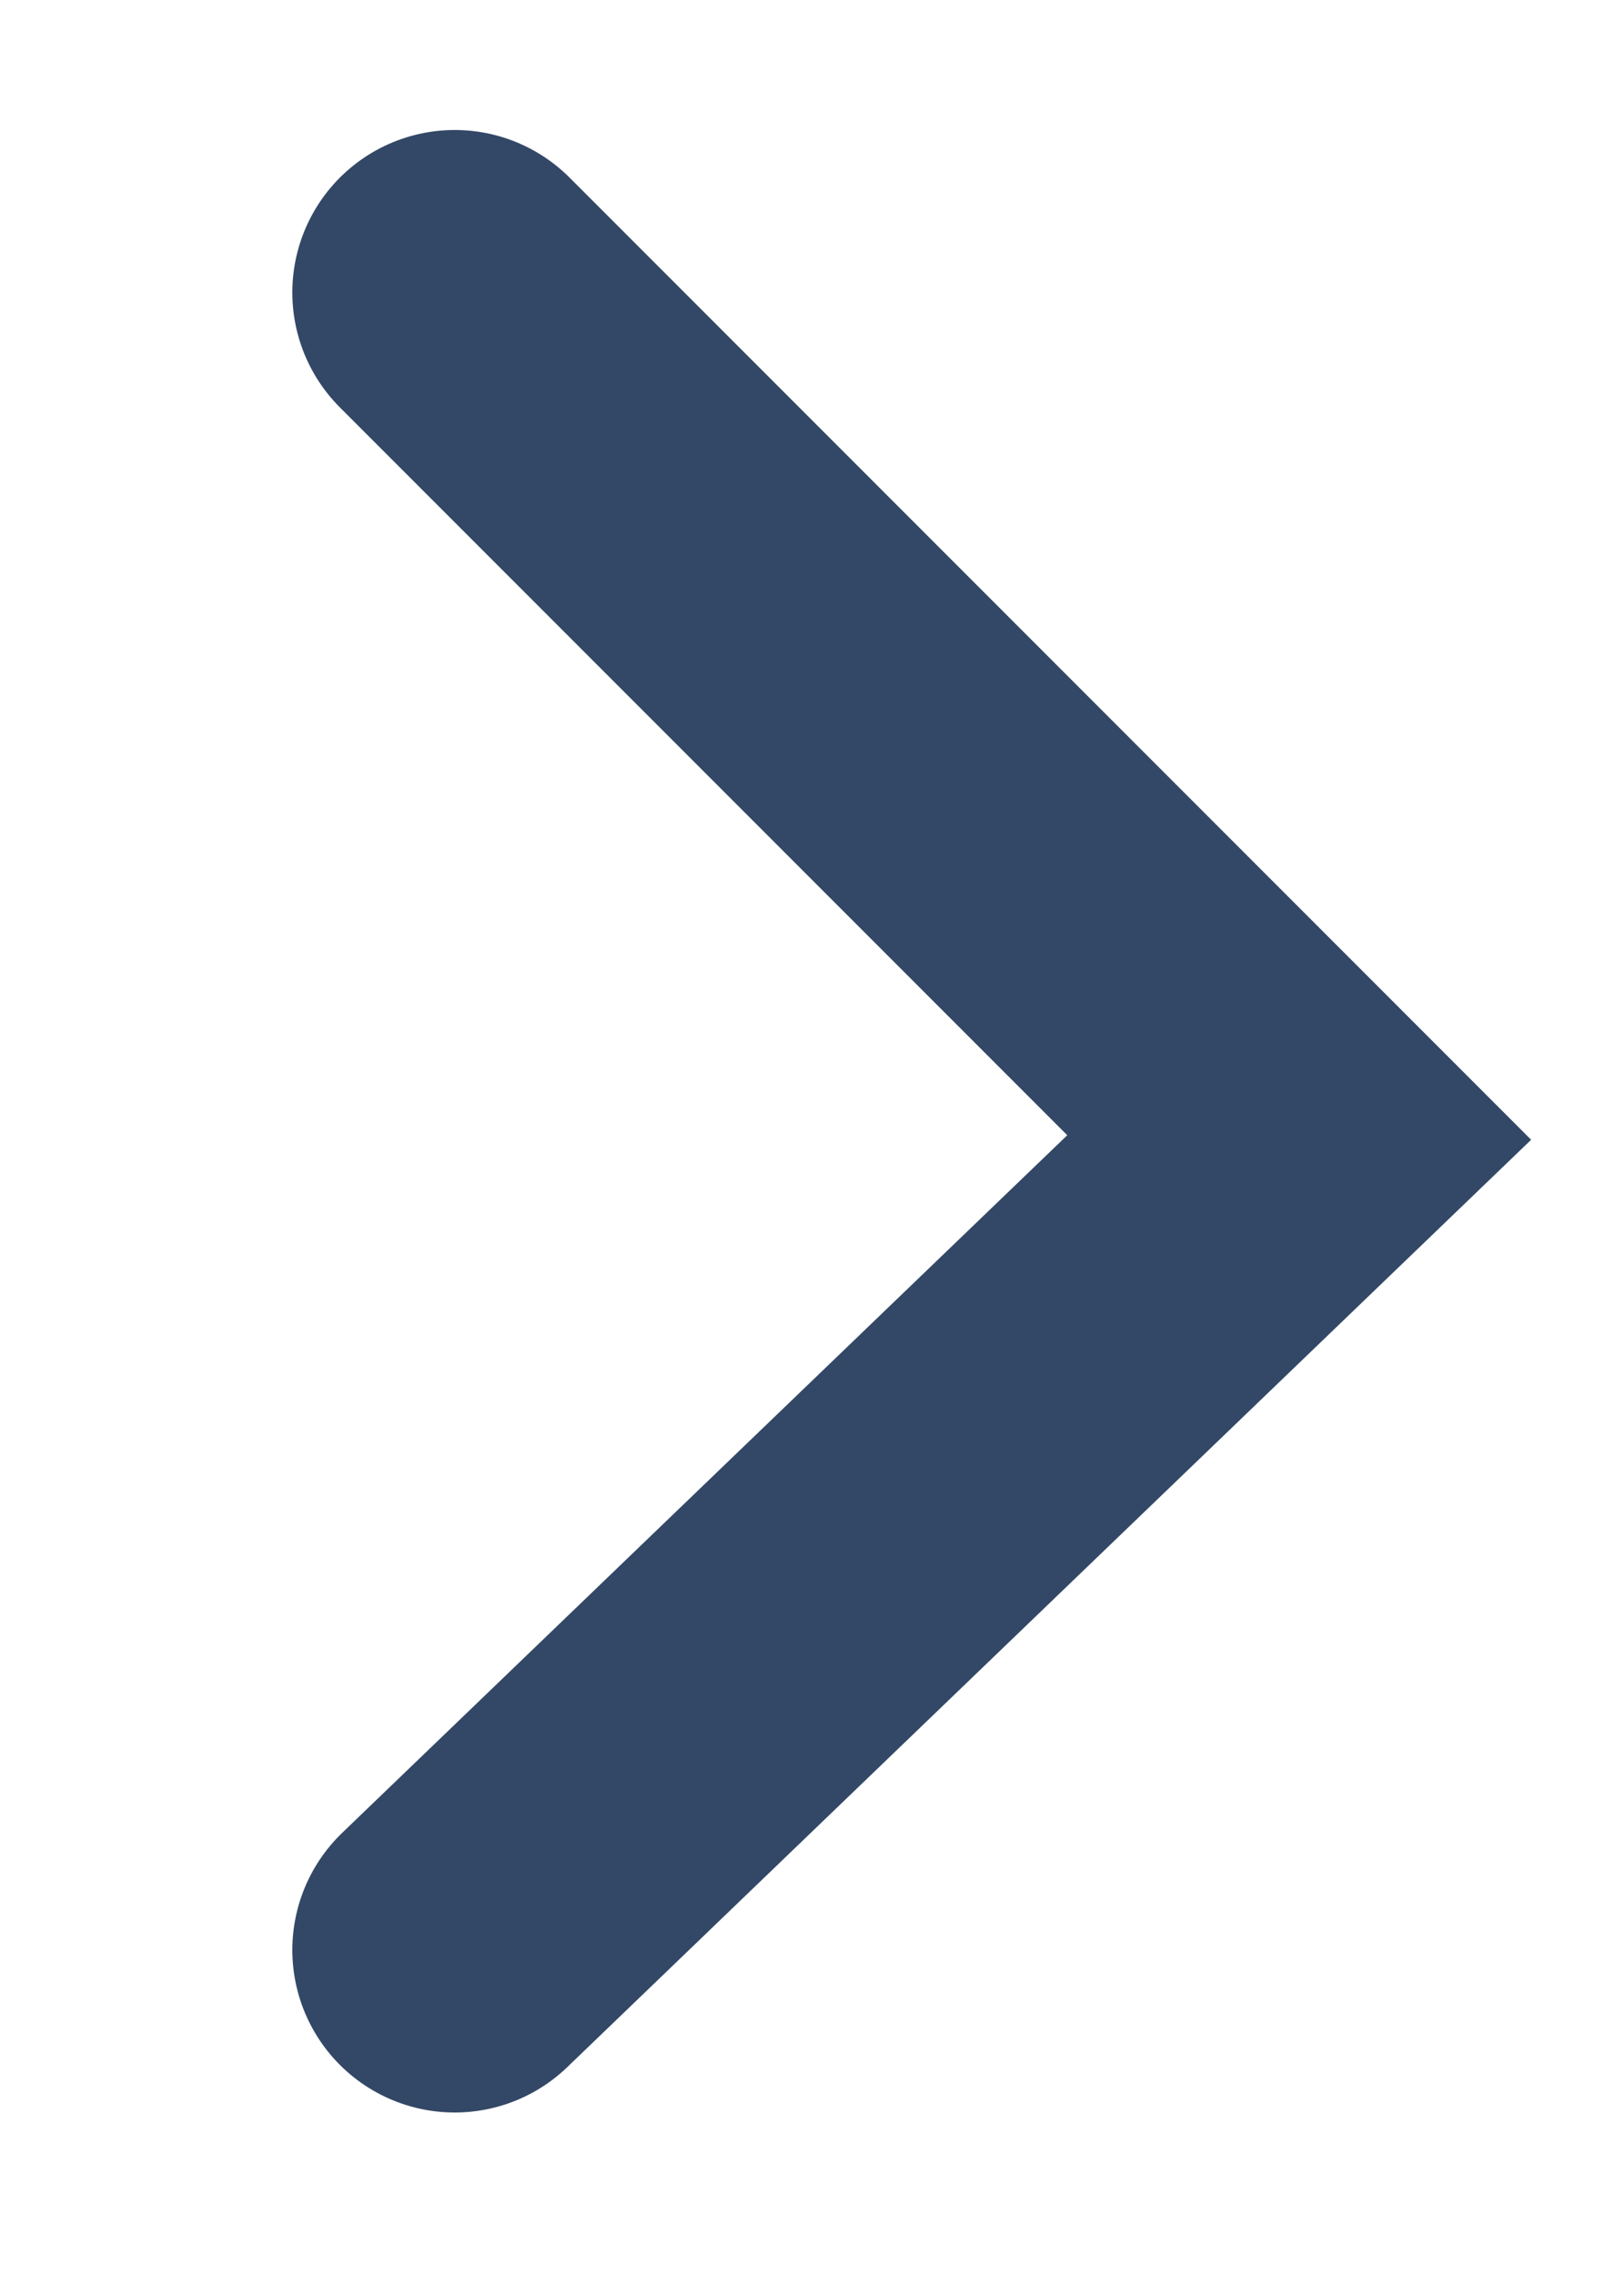 <?xml version="1.0" encoding="utf-8"?>
<!-- Generator: Adobe Illustrator 24.0.3, SVG Export Plug-In . SVG Version: 6.00 Build 0)  -->
<svg version="1.1" id="Layer_1" xmlns="http://www.w3.org/2000/svg" xmlns:xlink="http://www.w3.org/1999/xlink" x="0px" y="0px"
	 viewBox="0 0 5 7" style="enable-background:new 0 0 5 7;" xml:space="preserve">
<style type="text/css">
	.st0{fill:none;stroke:#334866;stroke-linecap:round;}
</style>
<path class="st0" d="M1.4,6L4,3.5L1.4,0.9"/>
</svg>
